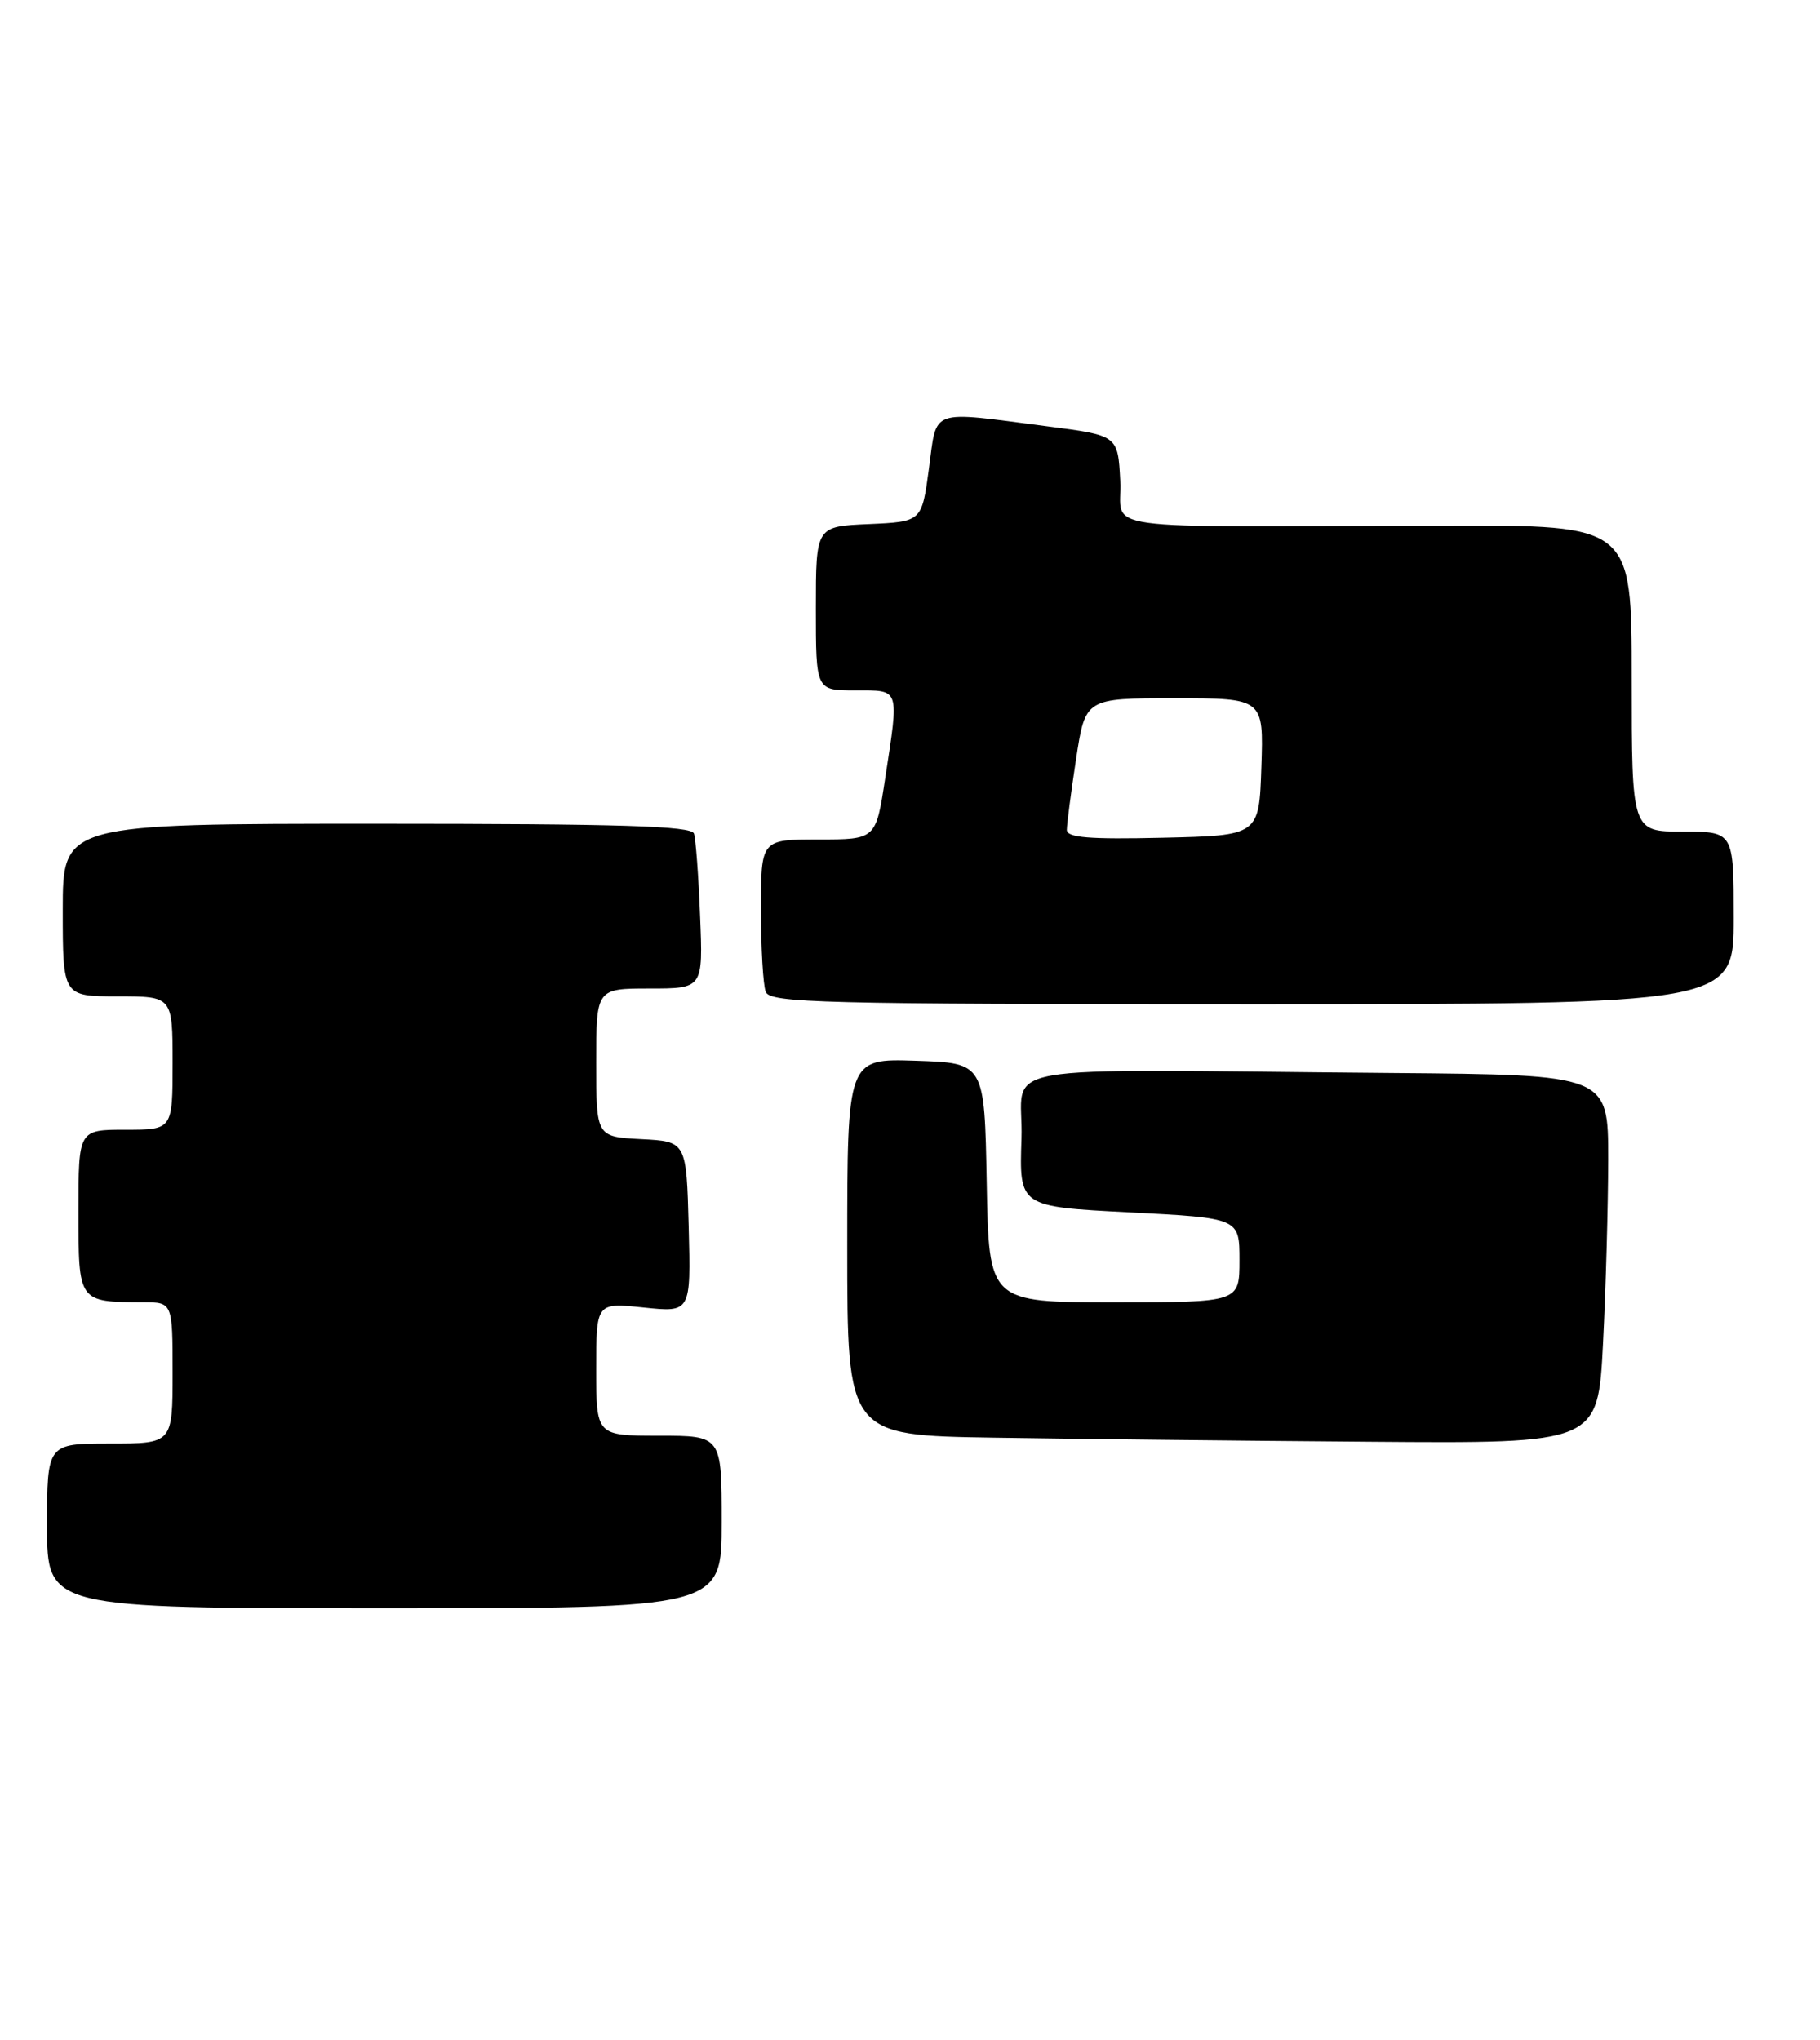 <?xml version="1.0" encoding="UTF-8" standalone="no"?>
<!DOCTYPE svg PUBLIC "-//W3C//DTD SVG 1.1//EN" "http://www.w3.org/Graphics/SVG/1.1/DTD/svg11.dtd" >
<svg xmlns="http://www.w3.org/2000/svg" xmlns:xlink="http://www.w3.org/1999/xlink" version="1.1" viewBox="0 0 232 260">
 <g >
 <path fill="currentColor"
d=" M 92.00 194.00 C 92.00 183.00 92.00 183.00 84.00 183.00 C 76.00 183.00 76.00 183.00 76.00 174.52 C 76.00 166.03 76.00 166.03 82.04 166.66 C 88.07 167.29 88.07 167.29 87.79 156.40 C 87.50 145.50 87.50 145.50 81.75 145.20 C 76.00 144.90 76.00 144.90 76.00 135.45 C 76.00 126.00 76.00 126.00 82.81 126.00 C 89.62 126.00 89.62 126.00 89.24 116.75 C 89.04 111.66 88.69 106.94 88.46 106.25 C 88.15 105.28 79.18 105.00 48.03 105.00 C 8.00 105.00 8.00 105.00 8.00 116.00 C 8.00 127.00 8.00 127.00 15.00 127.00 C 22.00 127.00 22.00 127.00 22.00 135.50 C 22.00 144.00 22.00 144.00 16.00 144.00 C 10.00 144.00 10.00 144.00 10.00 154.38 C 10.00 166.01 9.96 165.96 18.25 165.99 C 22.00 166.00 22.00 166.00 22.00 175.00 C 22.00 184.00 22.00 184.00 14.00 184.00 C 6.00 184.00 6.00 184.00 6.00 194.50 C 6.00 205.00 6.00 205.00 49.00 205.00 C 92.00 205.00 92.00 205.00 92.00 194.00 Z  M 204.34 171.25 C 204.70 164.24 204.99 153.66 205.00 147.75 C 205.00 137.00 205.00 137.00 177.50 136.77 C 124.44 136.33 130.54 135.25 130.21 145.15 C 129.92 153.81 129.92 153.81 143.96 154.53 C 158.00 155.26 158.00 155.26 158.00 160.63 C 158.00 166.00 158.00 166.00 142.03 166.00 C 126.05 166.00 126.05 166.00 125.78 150.75 C 125.50 135.50 125.50 135.50 116.75 135.21 C 108.00 134.92 108.00 134.92 108.00 158.94 C 108.00 182.96 108.00 182.96 126.75 183.25 C 137.06 183.41 158.59 183.65 174.60 183.77 C 203.69 184.00 203.69 184.00 204.34 171.25 Z  M 221.00 117.00 C 221.00 106.00 221.00 106.00 214.50 106.00 C 208.00 106.00 208.00 106.00 208.00 86.47 C 208.00 66.94 208.00 66.94 184.25 67.00 C 138.10 67.13 143.14 67.83 142.80 61.25 C 142.50 55.50 142.50 55.50 133.50 54.34 C 118.31 52.37 119.46 51.96 118.41 59.75 C 117.50 66.50 117.50 66.50 110.75 66.80 C 104.00 67.09 104.00 67.09 104.00 77.55 C 104.00 88.00 104.00 88.00 109.00 88.00 C 114.77 88.00 114.62 87.54 112.83 99.25 C 111.65 107.00 111.65 107.00 104.33 107.00 C 97.00 107.00 97.00 107.00 97.00 115.92 C 97.00 120.82 97.27 125.55 97.61 126.42 C 98.15 127.84 104.55 128.00 159.61 128.00 C 221.00 128.00 221.00 128.00 221.00 117.00 Z  M 135.99 105.78 C 135.99 105.08 136.52 101.01 137.17 96.75 C 138.35 89.00 138.35 89.00 149.71 89.00 C 161.08 89.00 161.08 89.00 160.79 97.75 C 160.50 106.50 160.50 106.50 148.25 106.78 C 138.82 107.00 136.00 106.77 135.99 105.78 Z "/>
</g>
</svg>